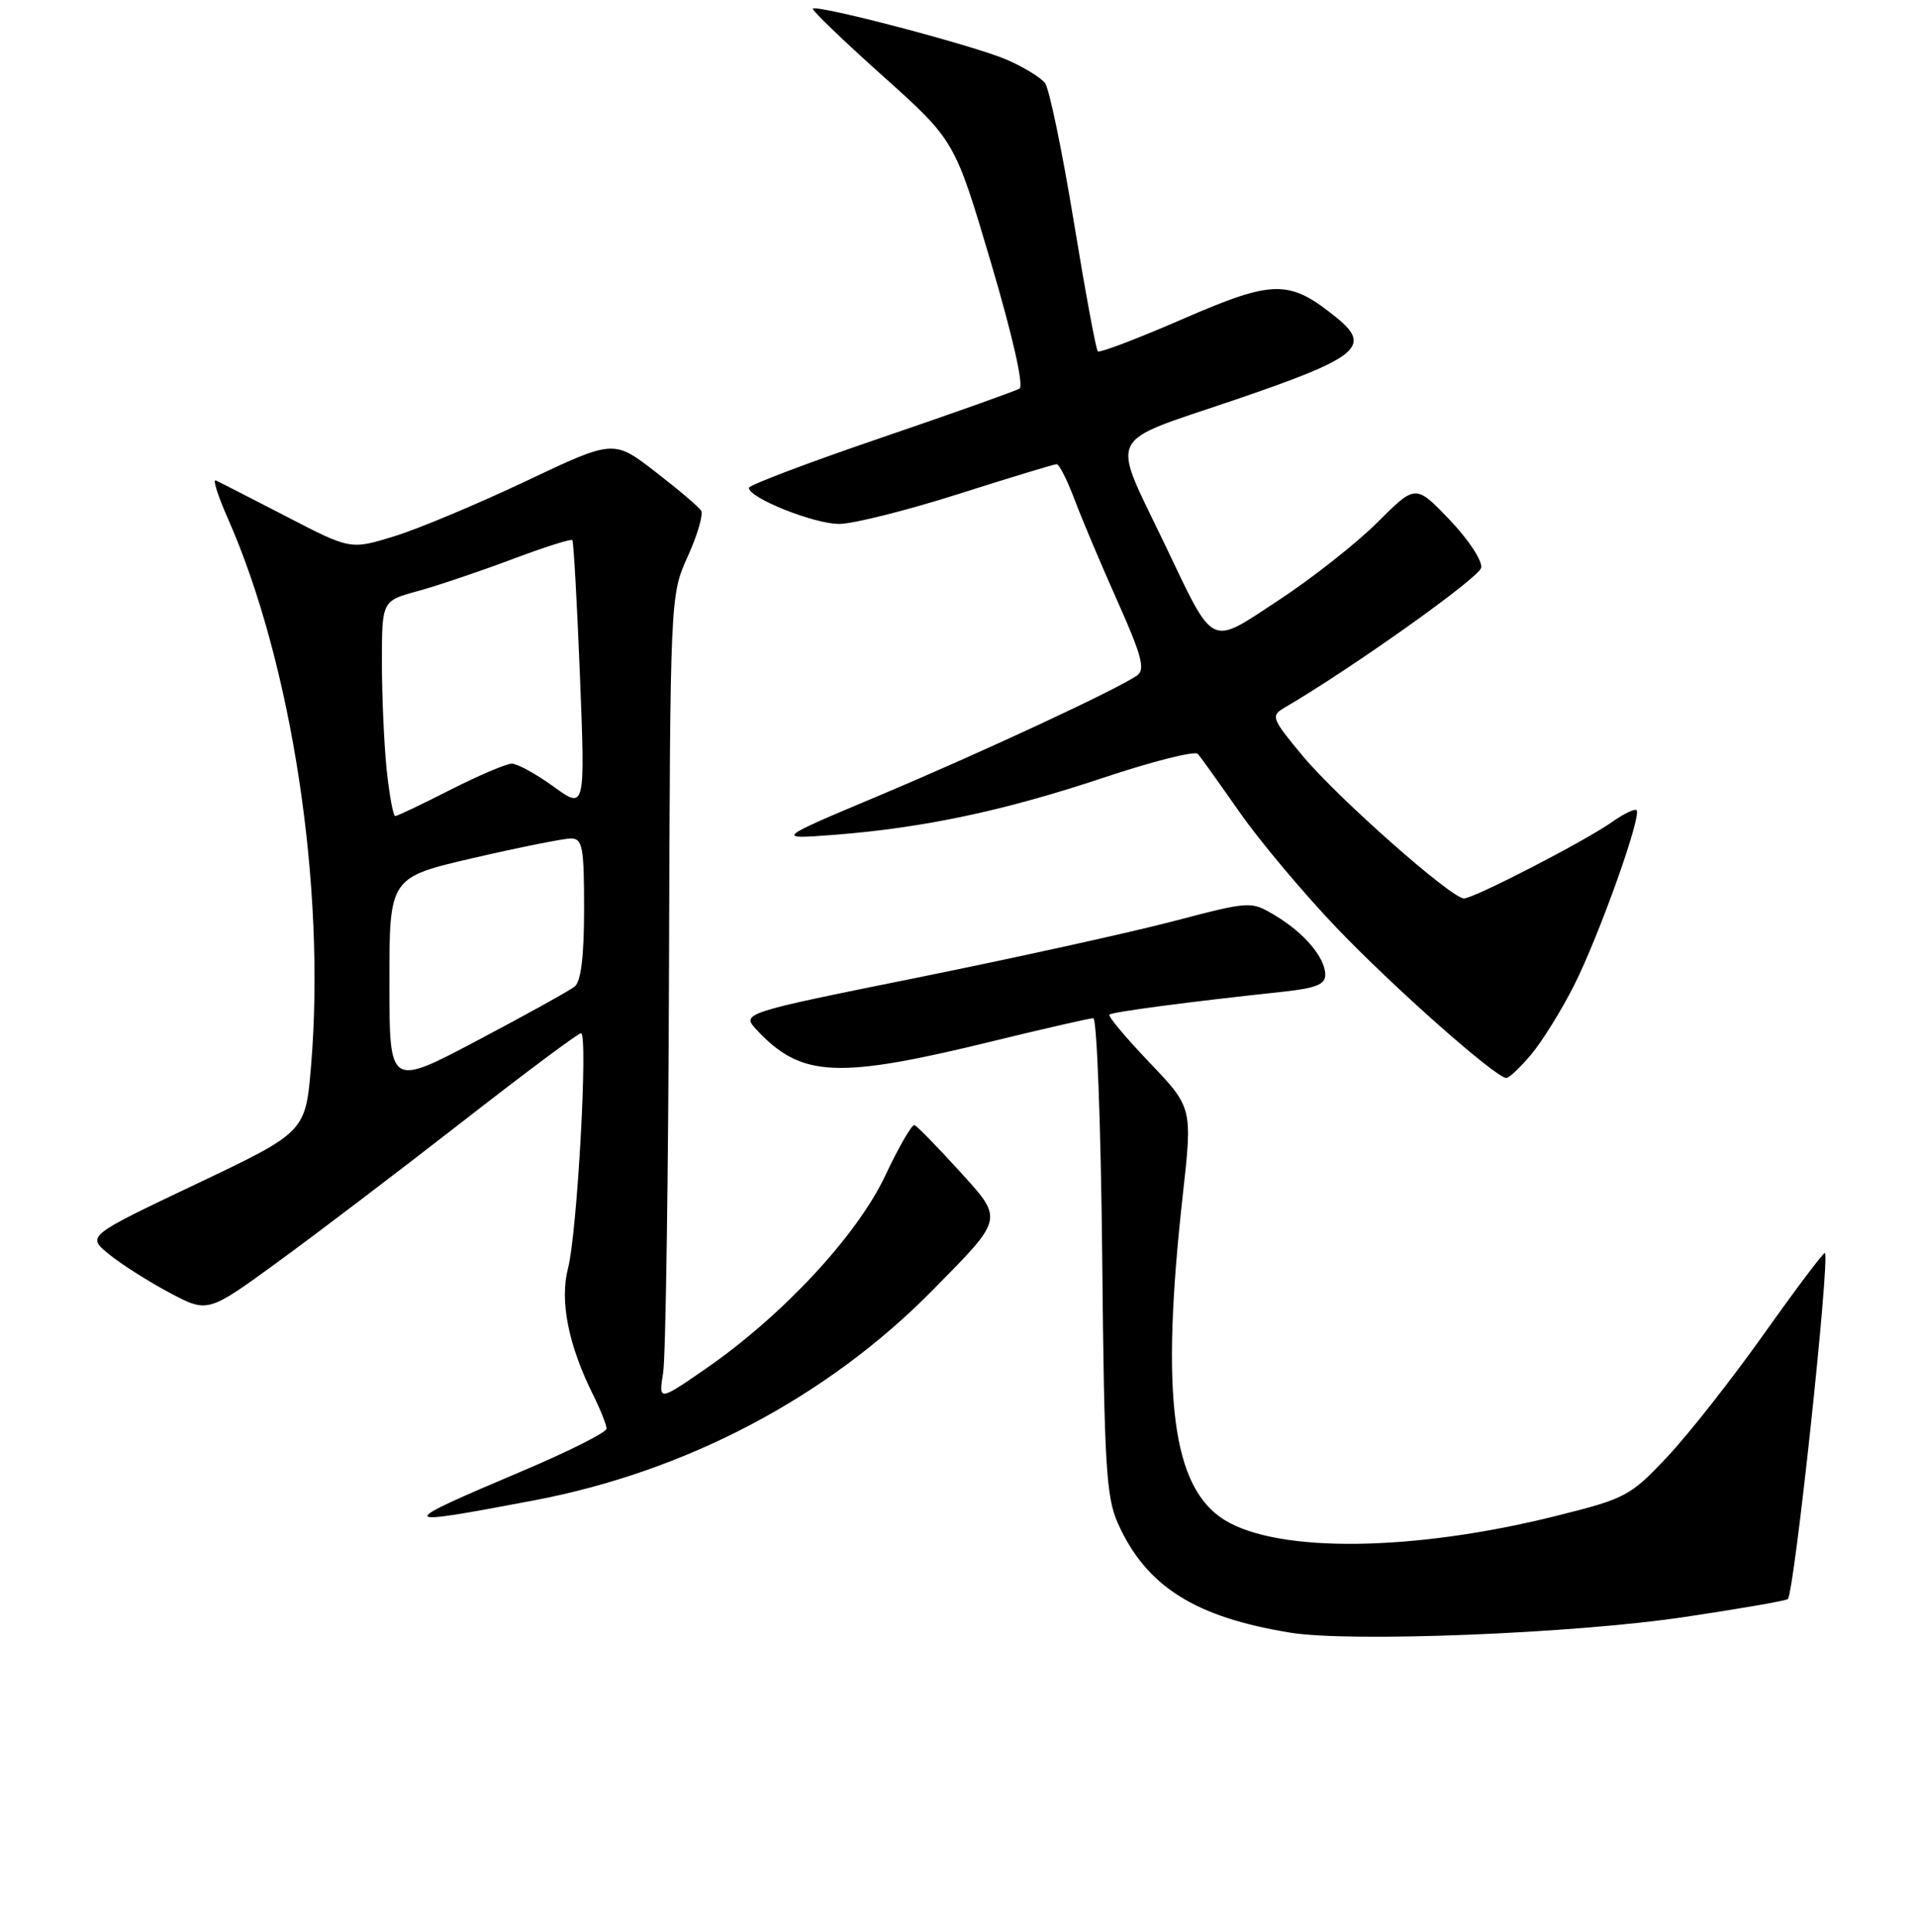 <?xml version="1.0" encoding="UTF-8" standalone="no"?>
<!DOCTYPE svg PUBLIC "-//W3C//DTD SVG 1.1//EN" "http://www.w3.org/Graphics/SVG/1.1/DTD/svg11.dtd" >
<svg xmlns="http://www.w3.org/2000/svg" xmlns:xlink="http://www.w3.org/1999/xlink" version="1.1" viewBox="0 0 256 258">
 <g >
 <path fill="currentColor"
d=" M 224.93 215.98 C 232.32 214.88 238.53 213.80 238.75 213.58 C 239.62 212.72 244.40 168.06 243.70 167.36 C 243.55 167.21 239.90 172.06 235.59 178.13 C 231.28 184.20 225.45 191.62 222.63 194.61 C 217.72 199.82 217.09 200.16 207.87 202.46 C 188.80 207.24 170.72 207.46 163.53 203.02 C 156.53 198.69 154.96 186.54 157.94 159.72 C 159.25 147.94 159.25 147.94 153.51 141.92 C 150.35 138.61 147.94 135.73 148.15 135.52 C 148.51 135.16 158.65 133.82 171.25 132.47 C 175.73 131.99 177.00 131.49 176.98 130.18 C 176.95 127.88 174.14 124.57 170.26 122.26 C 167.03 120.34 167.02 120.34 156.62 123.06 C 150.90 124.56 135.59 127.93 122.59 130.56 C 98.96 135.33 98.96 135.33 101.10 137.61 C 107.05 143.94 111.81 144.16 132.81 139.01 C 139.58 137.36 145.52 136.00 146.00 136.00 C 146.48 136.00 147.01 150.29 147.19 167.75 C 147.46 195.75 147.71 199.97 149.30 203.50 C 153.08 211.90 159.60 216.02 172.39 218.08 C 180.45 219.37 210.18 218.19 224.93 215.98 Z  M 71.31 200.40 C 91.69 196.53 110.47 186.62 124.56 172.31 C 134.16 162.55 134.08 162.96 127.98 156.26 C 125.10 153.09 122.46 150.40 122.12 150.27 C 121.78 150.15 120.03 153.18 118.22 157.02 C 114.47 165.00 104.48 175.75 94.22 182.83 C 87.95 187.16 87.95 187.16 88.56 183.33 C 88.90 181.22 89.25 157.00 89.34 129.50 C 89.50 79.50 89.50 79.50 91.85 74.31 C 93.14 71.46 93.94 68.71 93.63 68.21 C 93.32 67.70 90.56 65.36 87.50 63.00 C 81.94 58.71 81.94 58.71 70.22 64.27 C 63.77 67.32 55.87 70.64 52.65 71.63 C 46.80 73.43 46.80 73.43 38.19 68.96 C 33.45 66.51 29.23 64.35 28.81 64.17 C 28.39 63.99 29.10 66.25 30.40 69.18 C 38.98 88.58 43.53 118.48 41.54 142.35 C 40.80 151.20 40.80 151.20 26.19 158.15 C 11.58 165.09 11.58 165.09 14.54 167.51 C 16.17 168.84 19.80 171.15 22.62 172.65 C 27.74 175.38 27.74 175.38 37.12 168.54 C 42.28 164.78 53.34 156.37 61.71 149.85 C 70.07 143.33 77.22 138.00 77.59 138.00 C 78.56 138.00 77.08 164.72 75.85 169.42 C 74.73 173.74 75.89 179.62 79.16 186.21 C 80.17 188.25 81.00 190.32 81.00 190.82 C 81.00 191.31 75.94 193.86 69.75 196.48 C 52.57 203.77 52.64 203.94 71.31 200.40 Z  M 204.47 140.85 C 205.93 139.12 208.51 134.96 210.21 131.60 C 213.52 125.04 219.27 108.94 218.55 108.22 C 218.31 107.98 216.85 108.68 215.31 109.77 C 211.76 112.29 196.84 120.00 195.50 120.00 C 193.83 120.00 178.79 106.72 174.02 101.03 C 169.87 96.07 169.69 95.61 171.42 94.59 C 180.56 89.25 197.55 77.16 197.80 75.83 C 197.98 74.90 196.08 72.04 193.58 69.42 C 189.04 64.68 189.04 64.68 183.97 69.75 C 181.18 72.53 175.27 77.20 170.84 80.11 C 161.35 86.34 162.30 86.81 155.45 72.50 C 148.33 57.64 147.53 59.31 164.63 53.50 C 181.38 47.81 183.27 46.30 178.50 42.44 C 172.16 37.30 170.14 37.32 157.99 42.59 C 151.96 45.21 146.83 47.17 146.60 46.93 C 146.36 46.69 144.91 38.85 143.38 29.50 C 141.84 20.15 140.13 11.88 139.56 11.11 C 138.99 10.35 136.65 8.92 134.36 7.94 C 129.97 6.06 109.08 0.57 108.55 1.16 C 108.38 1.35 112.57 5.38 117.87 10.13 C 127.50 18.76 127.50 18.76 132.32 35.03 C 135.22 44.82 136.74 51.54 136.15 51.90 C 135.61 52.23 127.26 55.20 117.59 58.50 C 107.92 61.80 100.01 64.80 100.01 65.16 C 99.99 66.50 108.74 70.00 112.07 69.98 C 113.95 69.97 121.12 68.17 128.00 65.98 C 134.88 63.79 140.78 62.00 141.11 62.00 C 141.45 62.00 142.53 64.14 143.51 66.75 C 144.49 69.36 147.08 75.49 149.26 80.37 C 152.47 87.56 152.96 89.43 151.86 90.21 C 149.24 92.05 131.37 100.38 117.50 106.22 C 103.50 112.11 103.50 112.11 111.46 111.50 C 123.39 110.57 134.17 108.28 147.40 103.86 C 153.94 101.68 159.60 100.25 159.97 100.70 C 160.35 101.14 162.86 104.65 165.55 108.50 C 168.24 112.35 174.06 119.28 178.47 123.90 C 186.08 131.87 199.73 143.95 201.16 143.98 C 201.52 143.99 203.01 142.58 204.47 140.85 Z  M 52.00 131.19 C 52.00 117.20 52.00 117.20 63.25 114.59 C 69.44 113.16 75.29 111.99 76.25 111.99 C 77.79 112.00 78.00 113.12 78.00 121.38 C 78.00 127.68 77.59 131.09 76.75 131.76 C 76.06 132.32 70.21 135.56 63.75 138.97 C 52.00 145.18 52.00 145.18 52.00 131.19 Z  M 51.64 102.85 C 51.29 99.47 51.00 93.01 51.00 88.48 C 51.00 80.26 51.00 80.26 55.75 78.96 C 58.36 78.25 64.01 76.34 68.31 74.73 C 72.60 73.11 76.26 71.94 76.43 72.14 C 76.60 72.34 77.06 80.51 77.45 90.31 C 78.15 108.12 78.15 108.12 73.92 105.06 C 71.60 103.38 69.09 102.00 68.35 102.00 C 67.61 102.00 63.91 103.58 60.13 105.50 C 56.36 107.42 53.05 109.00 52.78 109.00 C 52.51 109.00 52.00 106.23 51.64 102.85 Z "/>
</g>
</svg>